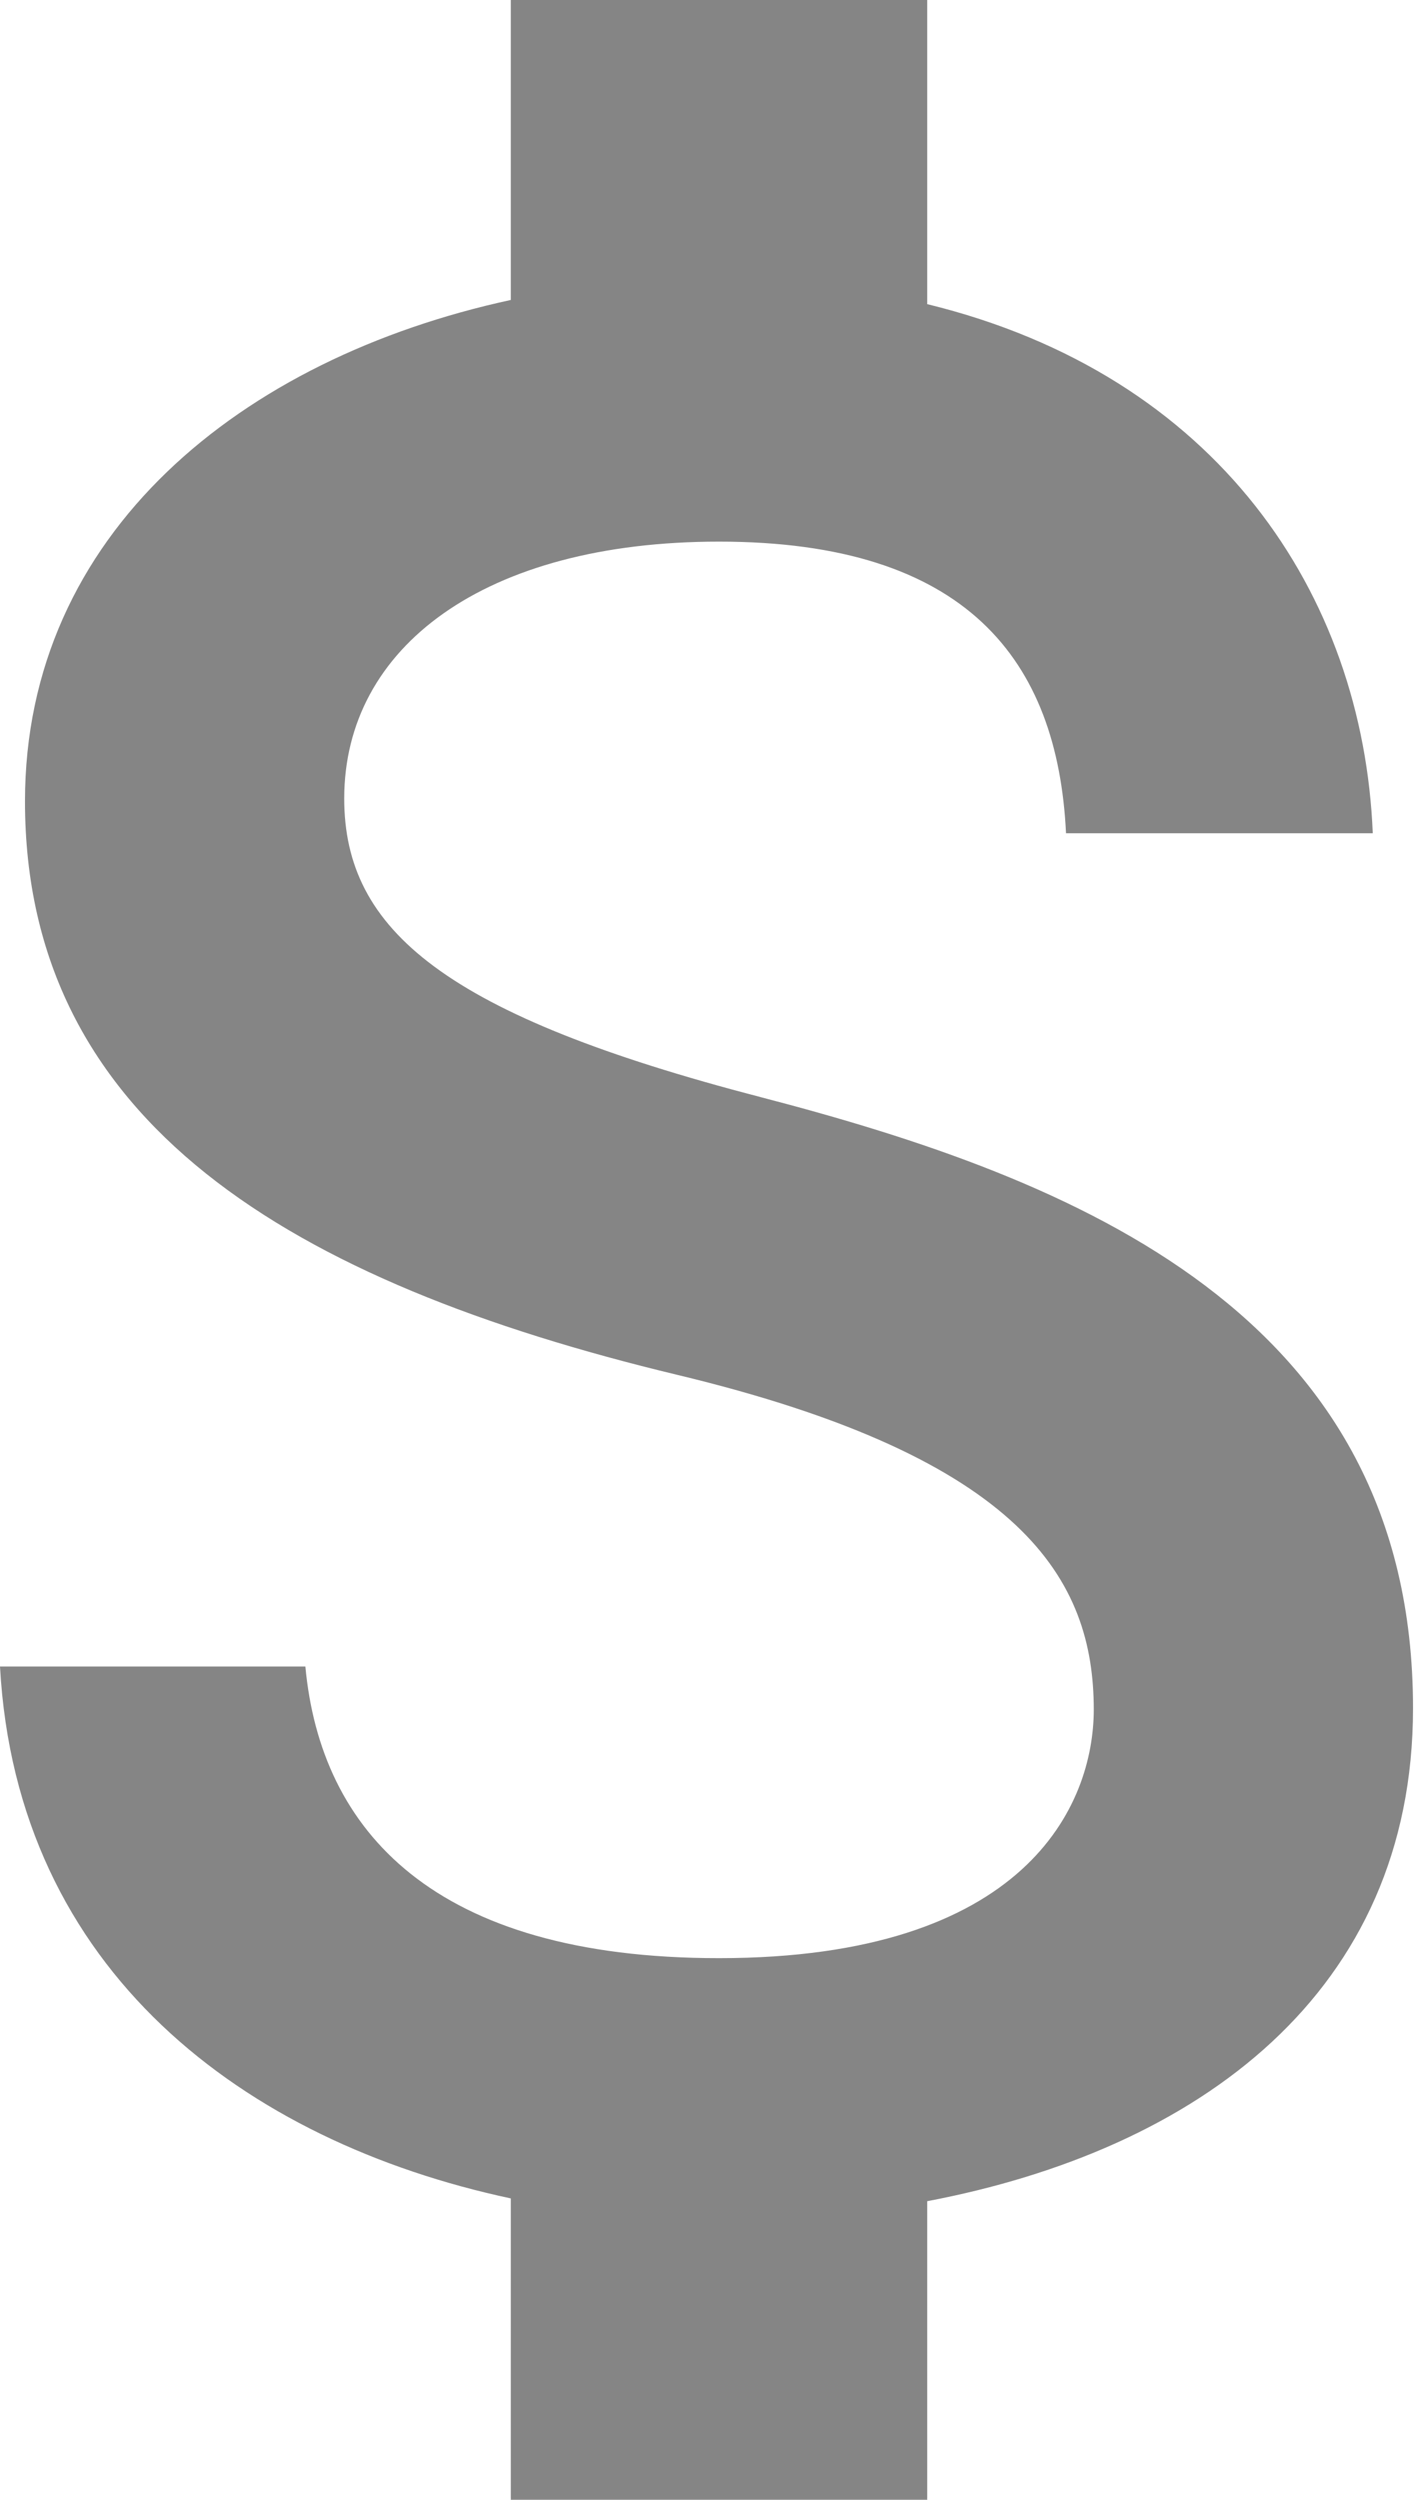 <svg width="91" height="160" viewBox="0 0 91 160" fill="none" xmlns="http://www.w3.org/2000/svg">
<path d="M48.711 70.222C28.533 64.978 22.044 59.556 22.044 51.111C22.044 41.422 31.022 34.667 46.044 34.667C61.867 34.667 67.733 42.222 68.267 53.333H87.911C87.289 38.044 77.956 24 59.378 19.467V0H32.711V19.2C15.467 22.933 1.6 34.133 1.6 51.289C1.6 71.822 18.578 82.044 43.378 88C65.6 93.333 70.044 101.156 70.044 109.422C70.044 115.556 65.689 125.333 46.044 125.333C27.733 125.333 20.533 117.156 19.556 106.667H0C1.067 126.133 15.644 137.067 32.711 140.711V160H59.378V140.889C76.711 137.6 90.489 127.556 90.489 109.333C90.489 84.089 68.889 75.467 48.711 70.222Z" fill="#858585"/>
</svg>
